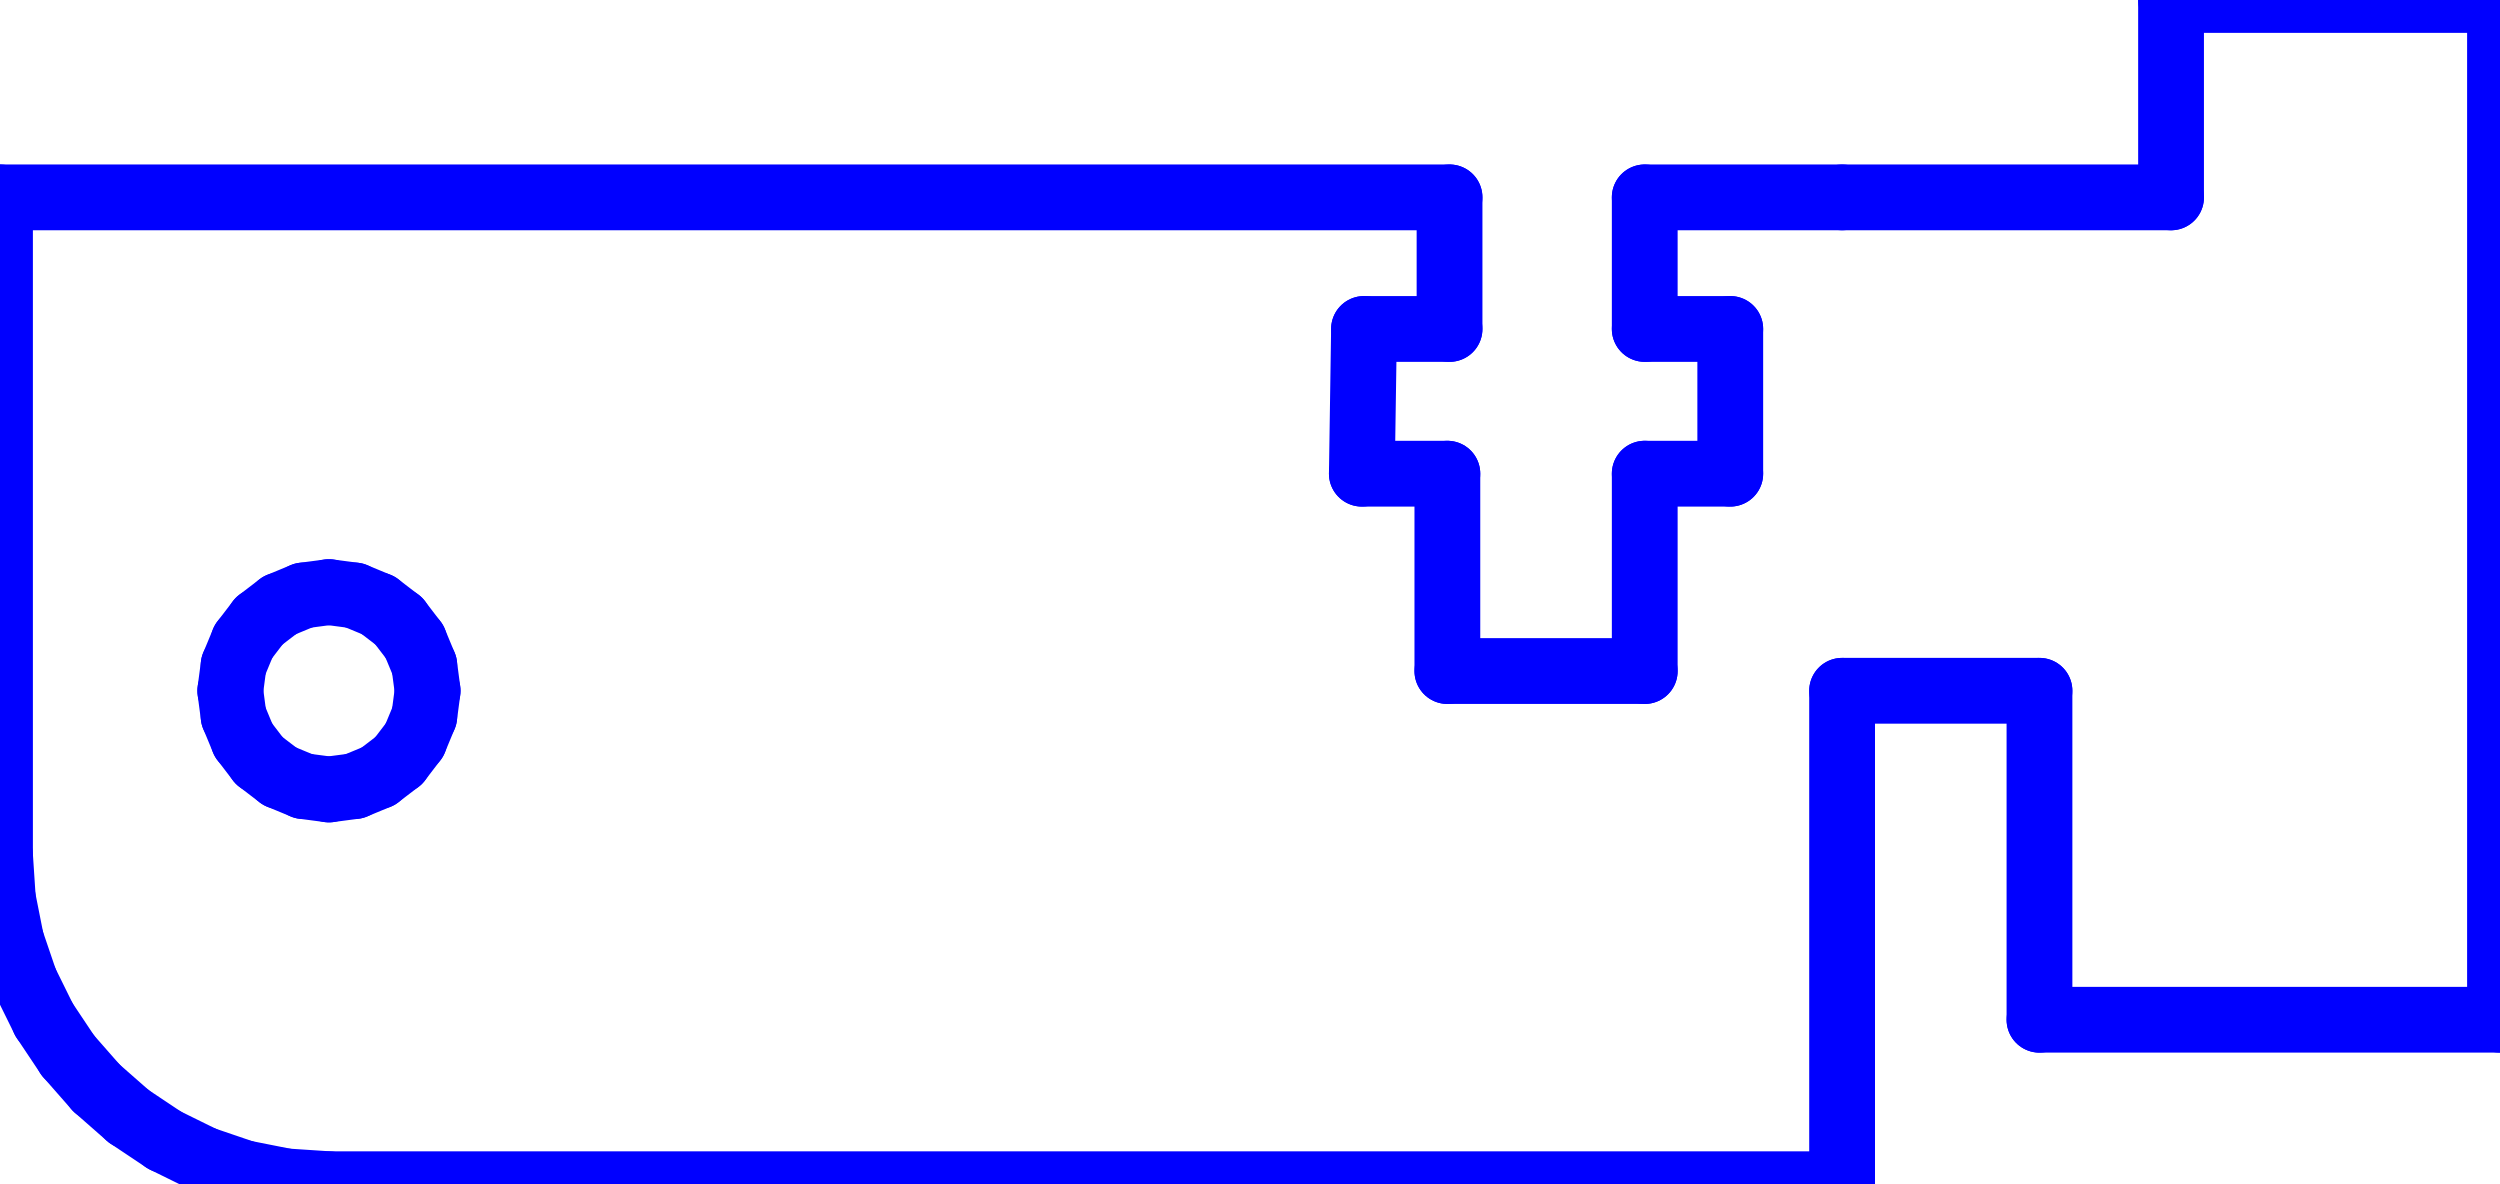 <?xml version="1.0" standalone="no"?>
<!DOCTYPE svg PUBLIC "-//W3C//DTD SVG 1.1//EN" "http://www.w3.org/Graphics/SVG/1.1/DTD/svg11.dtd">
<svg width="38mm" height="18mm"
 viewBox="0 0 38 18"
 xmlns="http://www.w3.org/2000/svg" version="1.1"
 xmlns:xlink="http://www.w3.org/1999/xlink">
<desc>Output from Flights of Ideas SVG Sketchup Plugin</desc>

  <g id="face0" fill="none" stroke="rgb(0,0,255)" stroke-width="1" stroke-miterlimit="4" stroke-dasharray="none" stroke-linejoin="round" stroke-linecap="round">
    <line x1="28" y1="3" x2="25" y2="3"/>
    <line x1="25" y1="3" x2="25" y2="5"/>
    <line x1="25" y1="5" x2="26.3" y2="5"/>
    <line x1="26.3" y1="5" x2="26.3" y2="7.2"/>
    <line x1="26.3" y1="7.2" x2="25" y2="7.2"/>
    <line x1="25" y1="7.2" x2="25" y2="10.2"/>
    <line x1="25" y1="10.2" x2="22" y2="10.2"/>
    <line x1="22" y1="10.2" x2="22" y2="7.2"/>
    <line x1="22" y1="7.2" x2="20.7" y2="7.2"/>
    <line x1="20.7" y1="7.2" x2="20.733" y2="5"/>
    <line x1="20.733" y1="5" x2="22.033" y2="5"/>
    <line x1="22.033" y1="5" x2="22.033" y2="3"/>
    <line x1="22.033" y1="3" x2="0" y2="3"/>
    <line x1="0" y1="3" x2="0" y2="13"/>
    <line x1="0" y1="13" x2="0.043" y2="13.653"/>
    <line x1="0.043" y1="13.653" x2="0.17" y2="14.294"/>
    <line x1="0.17" y1="14.294" x2="0.381" y2="14.914"/>
    <line x1="0.381" y1="14.914" x2="0.67" y2="15.5"/>
    <line x1="0.67" y1="15.5" x2="1.033" y2="16.044"/>
    <line x1="1.033" y1="16.044" x2="1.465" y2="16.536"/>
    <line x1="1.465" y1="16.536" x2="1.956" y2="16.967"/>
    <line x1="1.956" y1="16.967" x2="2.5" y2="17.33"/>
    <line x1="2.5" y1="17.33" x2="3.087" y2="17.619"/>
    <line x1="3.087" y1="17.619" x2="3.706" y2="17.83"/>
    <line x1="3.706" y1="17.83" x2="4.347" y2="17.957"/>
    <line x1="4.347" y1="17.957" x2="5" y2="18"/>
    <line x1="5" y1="18" x2="28" y2="18"/>
    <line x1="28" y1="18" x2="28" y2="10.5"/>
    <line x1="28" y1="10.5" x2="31" y2="10.5"/>
    <line x1="31" y1="10.5" x2="31" y2="15.5"/>
    <line x1="31" y1="15.5" x2="38" y2="15.5"/>
    <line x1="38" y1="15.5" x2="38" y2="0"/>
    <line x1="38" y1="0" x2="33" y2="0"/>
    <line x1="33" y1="0" x2="33" y2="3"/>
    <line x1="33" y1="3" x2="28" y2="3"/>
    <line x1="6.449" y1="10.112" x2="6.5" y2="10.5"/>
    <line x1="6.5" y1="10.5" x2="6.449" y2="10.888"/>
    <line x1="6.449" y1="10.888" x2="6.299" y2="11.25"/>
    <line x1="6.299" y1="11.25" x2="6.061" y2="11.561"/>
    <line x1="6.061" y1="11.561" x2="5.75" y2="11.799"/>
    <line x1="5.75" y1="11.799" x2="5.388" y2="11.949"/>
    <line x1="5.388" y1="11.949" x2="5" y2="12"/>
    <line x1="5" y1="12" x2="4.612" y2="11.949"/>
    <line x1="4.612" y1="11.949" x2="4.25" y2="11.799"/>
    <line x1="4.25" y1="11.799" x2="3.939" y2="11.561"/>
    <line x1="3.939" y1="11.561" x2="3.701" y2="11.25"/>
    <line x1="3.701" y1="11.25" x2="3.551" y2="10.888"/>
    <line x1="3.551" y1="10.888" x2="3.5" y2="10.5"/>
    <line x1="3.5" y1="10.5" x2="3.551" y2="10.112"/>
    <line x1="3.551" y1="10.112" x2="3.701" y2="9.75"/>
    <line x1="3.701" y1="9.75" x2="3.939" y2="9.439"/>
    <line x1="3.939" y1="9.439" x2="4.25" y2="9.201"/>
    <line x1="4.25" y1="9.201" x2="4.612" y2="9.051"/>
    <line x1="4.612" y1="9.051" x2="5" y2="9"/>
    <line x1="5" y1="9" x2="5.388" y2="9.051"/>
    <line x1="5.388" y1="9.051" x2="5.75" y2="9.201"/>
    <line x1="5.75" y1="9.201" x2="6.061" y2="9.439"/>
    <line x1="6.061" y1="9.439" x2="6.299" y2="9.75"/>
    <line x1="6.299" y1="9.75" x2="6.449" y2="10.112"/>
  </g>
</svg>
